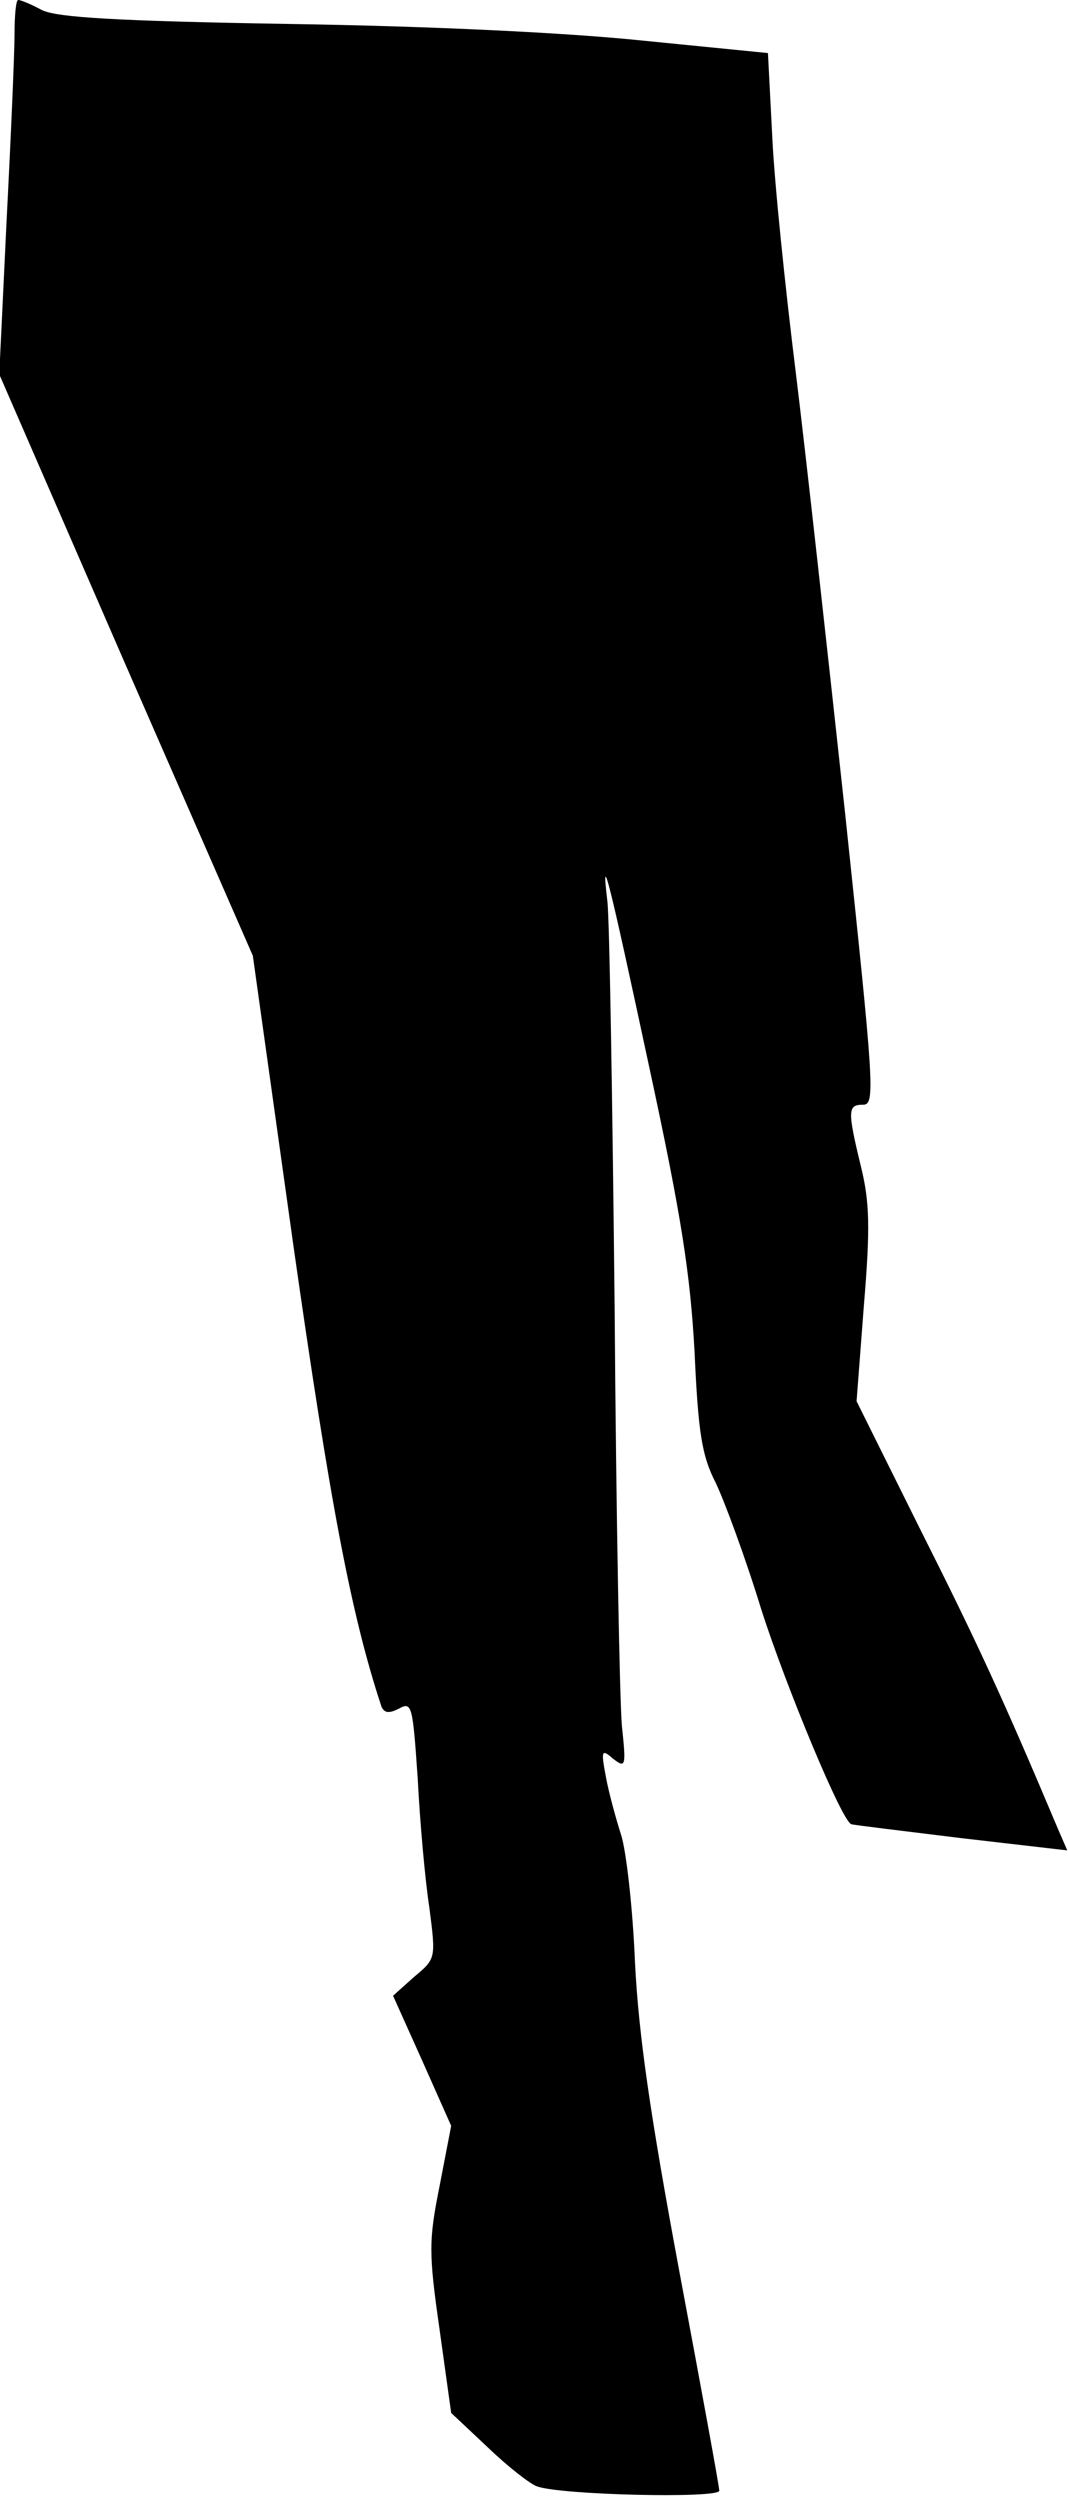 <?xml version="1.0" standalone="no"?>
<!DOCTYPE svg PUBLIC "-//W3C//DTD SVG 20010904//EN"
 "http://www.w3.org/TR/2001/REC-SVG-20010904/DTD/svg10.dtd">
<svg version="1.0" xmlns="http://www.w3.org/2000/svg"
 width="147pt" height="344pt" viewBox="0 0 147 344"
 preserveAspectRatio="xMidYMid meet">
<g transform="translate(0,344) scale(0.1,-0.1)"
fill="#000000" stroke="none">
<path fill="#000000" stroke="none" d="M20 3393 c0 -26 -5 -142 -11 -258 l-10
-210 174 -400 175 -400 56 -400 c50 -351 79 -506 121 -633 4 -9 10 -10 24 -3
18 10 19 5 26 -97 3 -59 10 -138 16 -177 9 -70 9 -70 -21 -95 l-29 -26 40 -89
40 -90 -16 -83 c-15 -75 -15 -92 0 -197 l16 -115 50 -47 c28 -27 59 -51 68
-54 32 -12 251 -17 251 -6 0 6 -25 142 -55 302 -40 215 -56 325 -61 425 -3 74
-12 153 -19 175 -7 22 -17 58 -21 80 -7 37 -6 39 10 25 17 -13 18 -11 12 45
-3 33 -8 292 -10 575 -3 283 -7 535 -10 560 -9 75 1 36 58 -230 44 -204 56
-282 62 -390 5 -111 10 -143 29 -180 12 -25 41 -103 63 -175 34 -106 112 -294
124 -295 2 -1 69 -9 150 -19 l147 -17 -13 30 c-75 178 -111 256 -188 409 l-89
179 10 131 c9 108 8 143 -4 192 -19 78 -18 85 3 85 17 0 15 25 -25 403 -24
221 -54 494 -68 607 -14 113 -29 257 -32 321 l-6 116 -171 17 c-105 11 -292
20 -486 23 -240 4 -321 9 -342 19 -15 8 -29 14 -33 14 -3 0 -5 -21 -5 -47z"/>
</g>
</svg>
